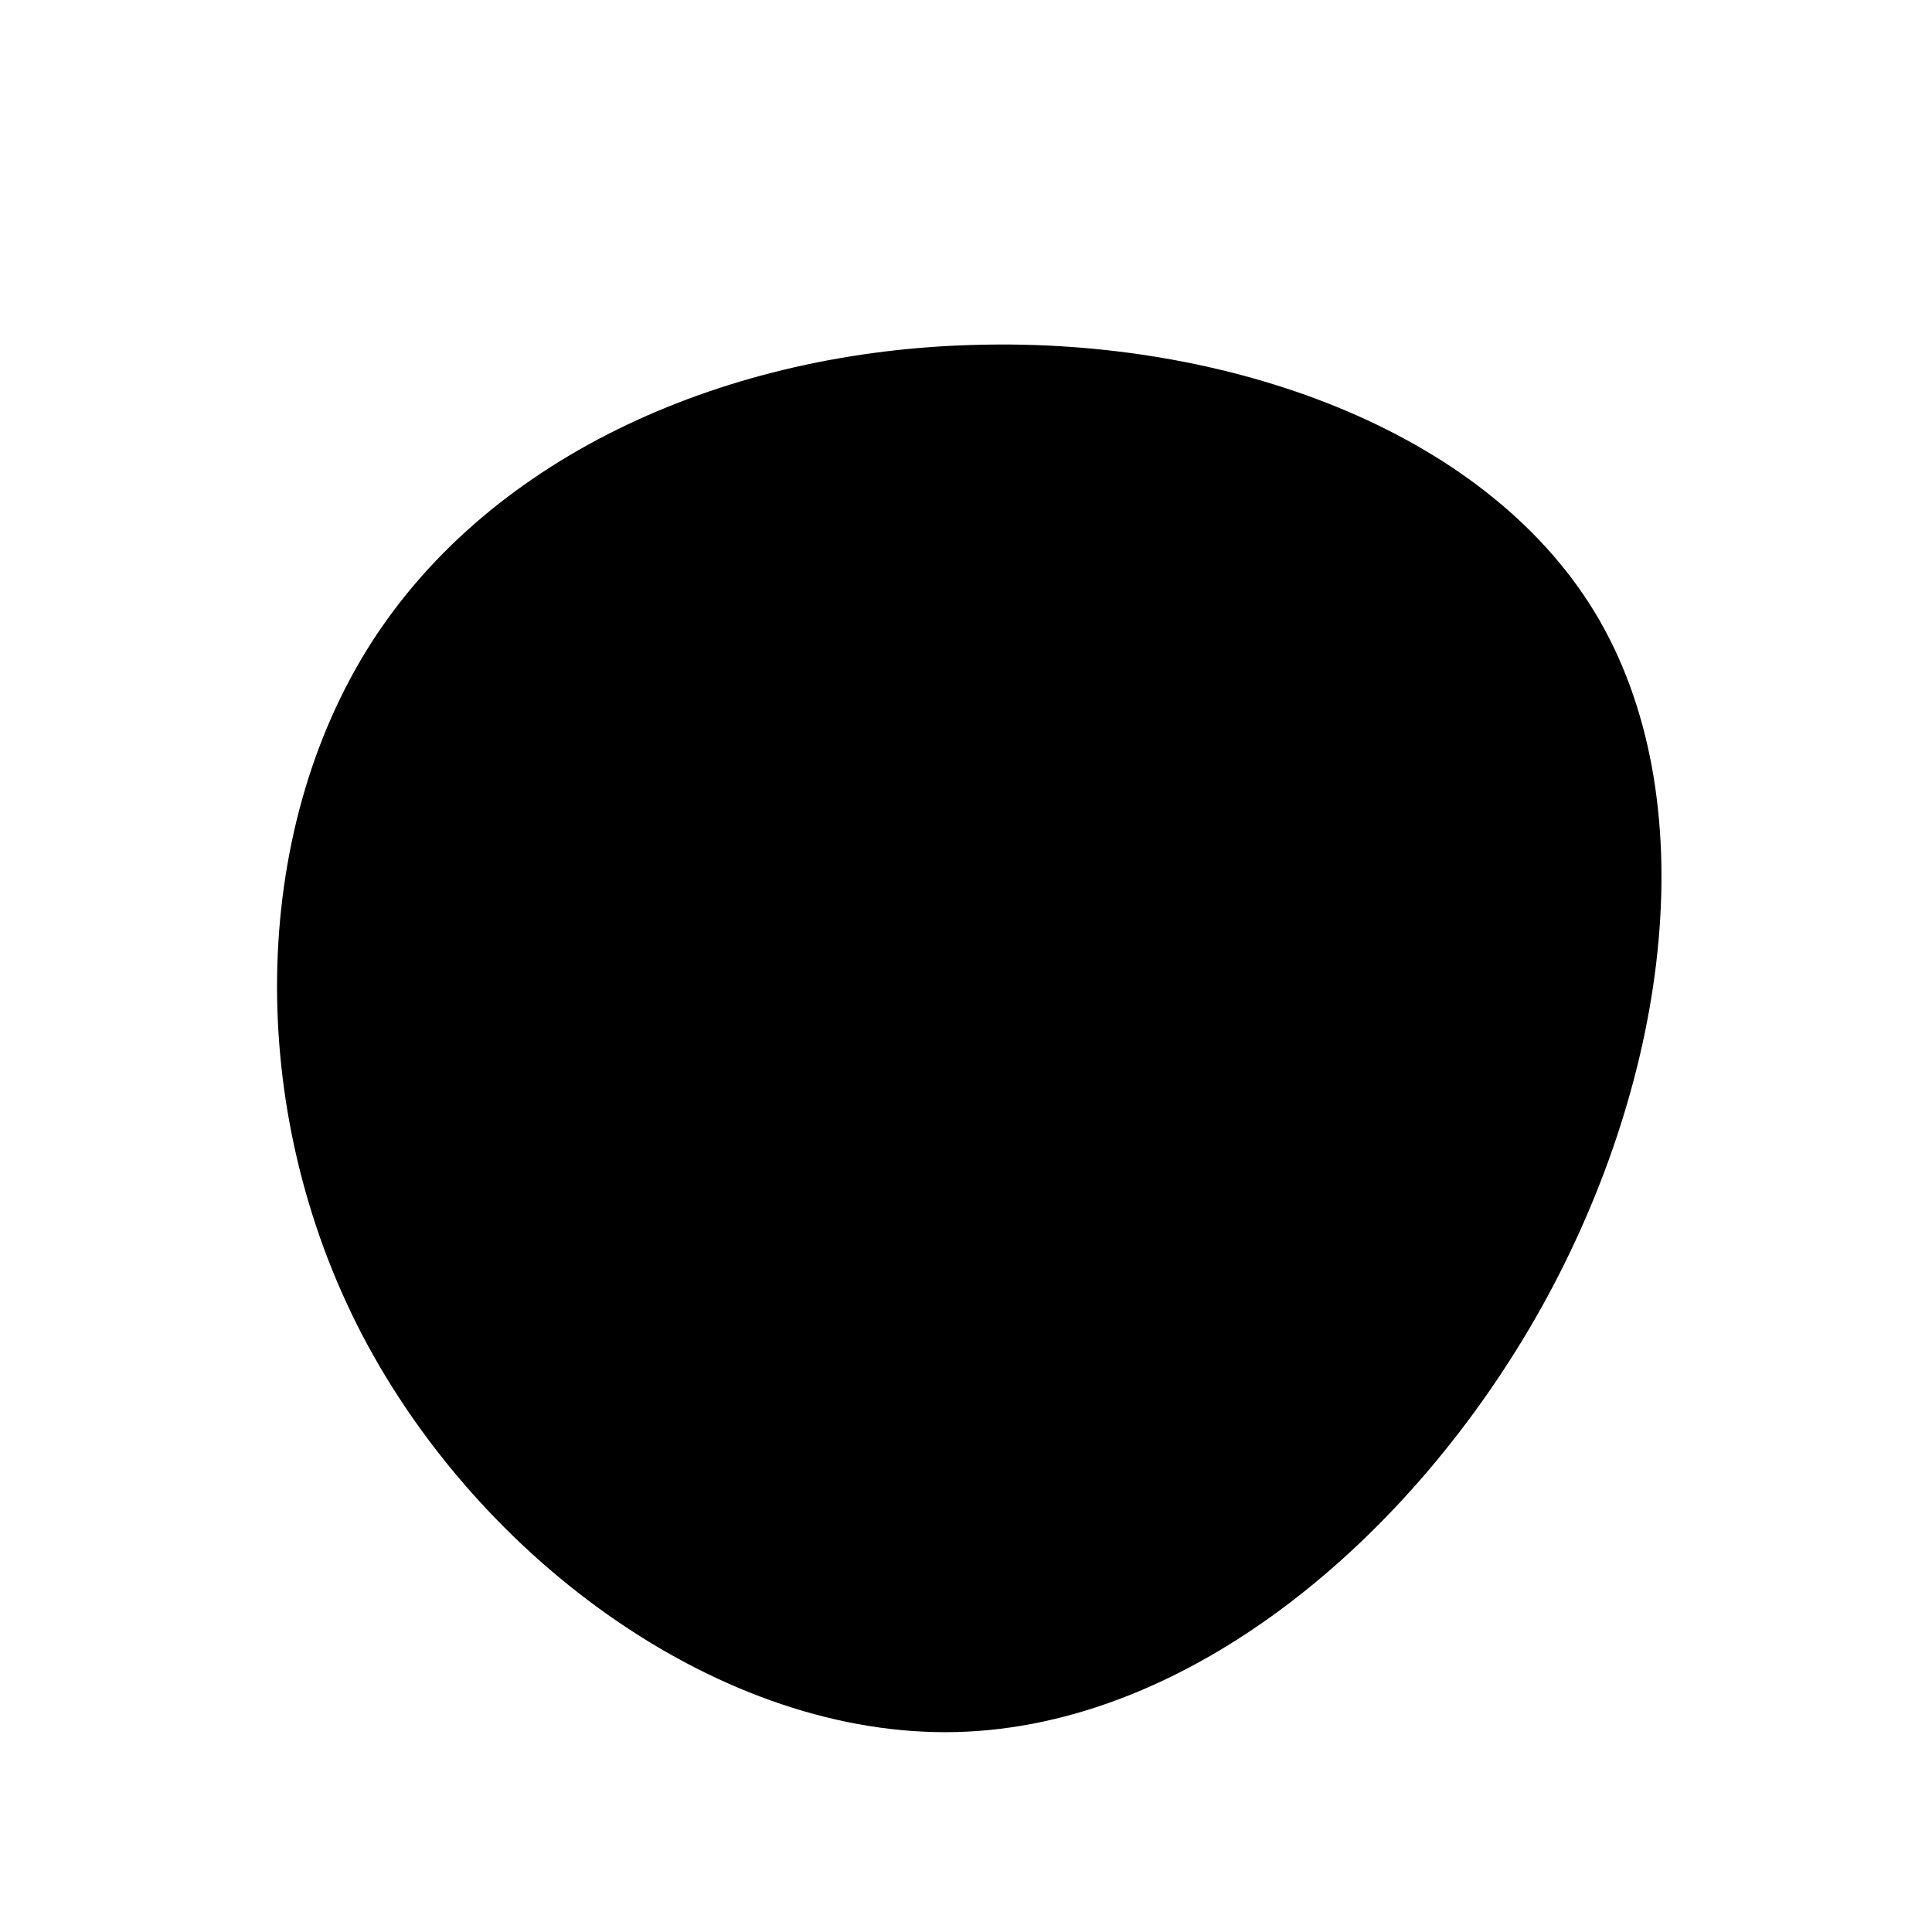 <?xml version="1.0" standalone="no"?>
<svg viewBox="0 0 200 200" xmlns="http://www.w3.org/2000/svg">
  <path fill="#000000" d="M65.1,-36.6C76.6,-17.6,73,11.2,59.6,35.3C46.2,59.3,23.1,78.7,-1,79.3C-25.1,79.9,-50.2,61.7,-62.5,38.2C-74.7,14.8,-74.1,-13.8,-61.6,-33.4C-49,-53.1,-24.5,-63.7,1.1,-64.3C26.8,-65,53.5,-55.7,65.1,-36.6Z" transform="translate(100 100)" />
</svg>
